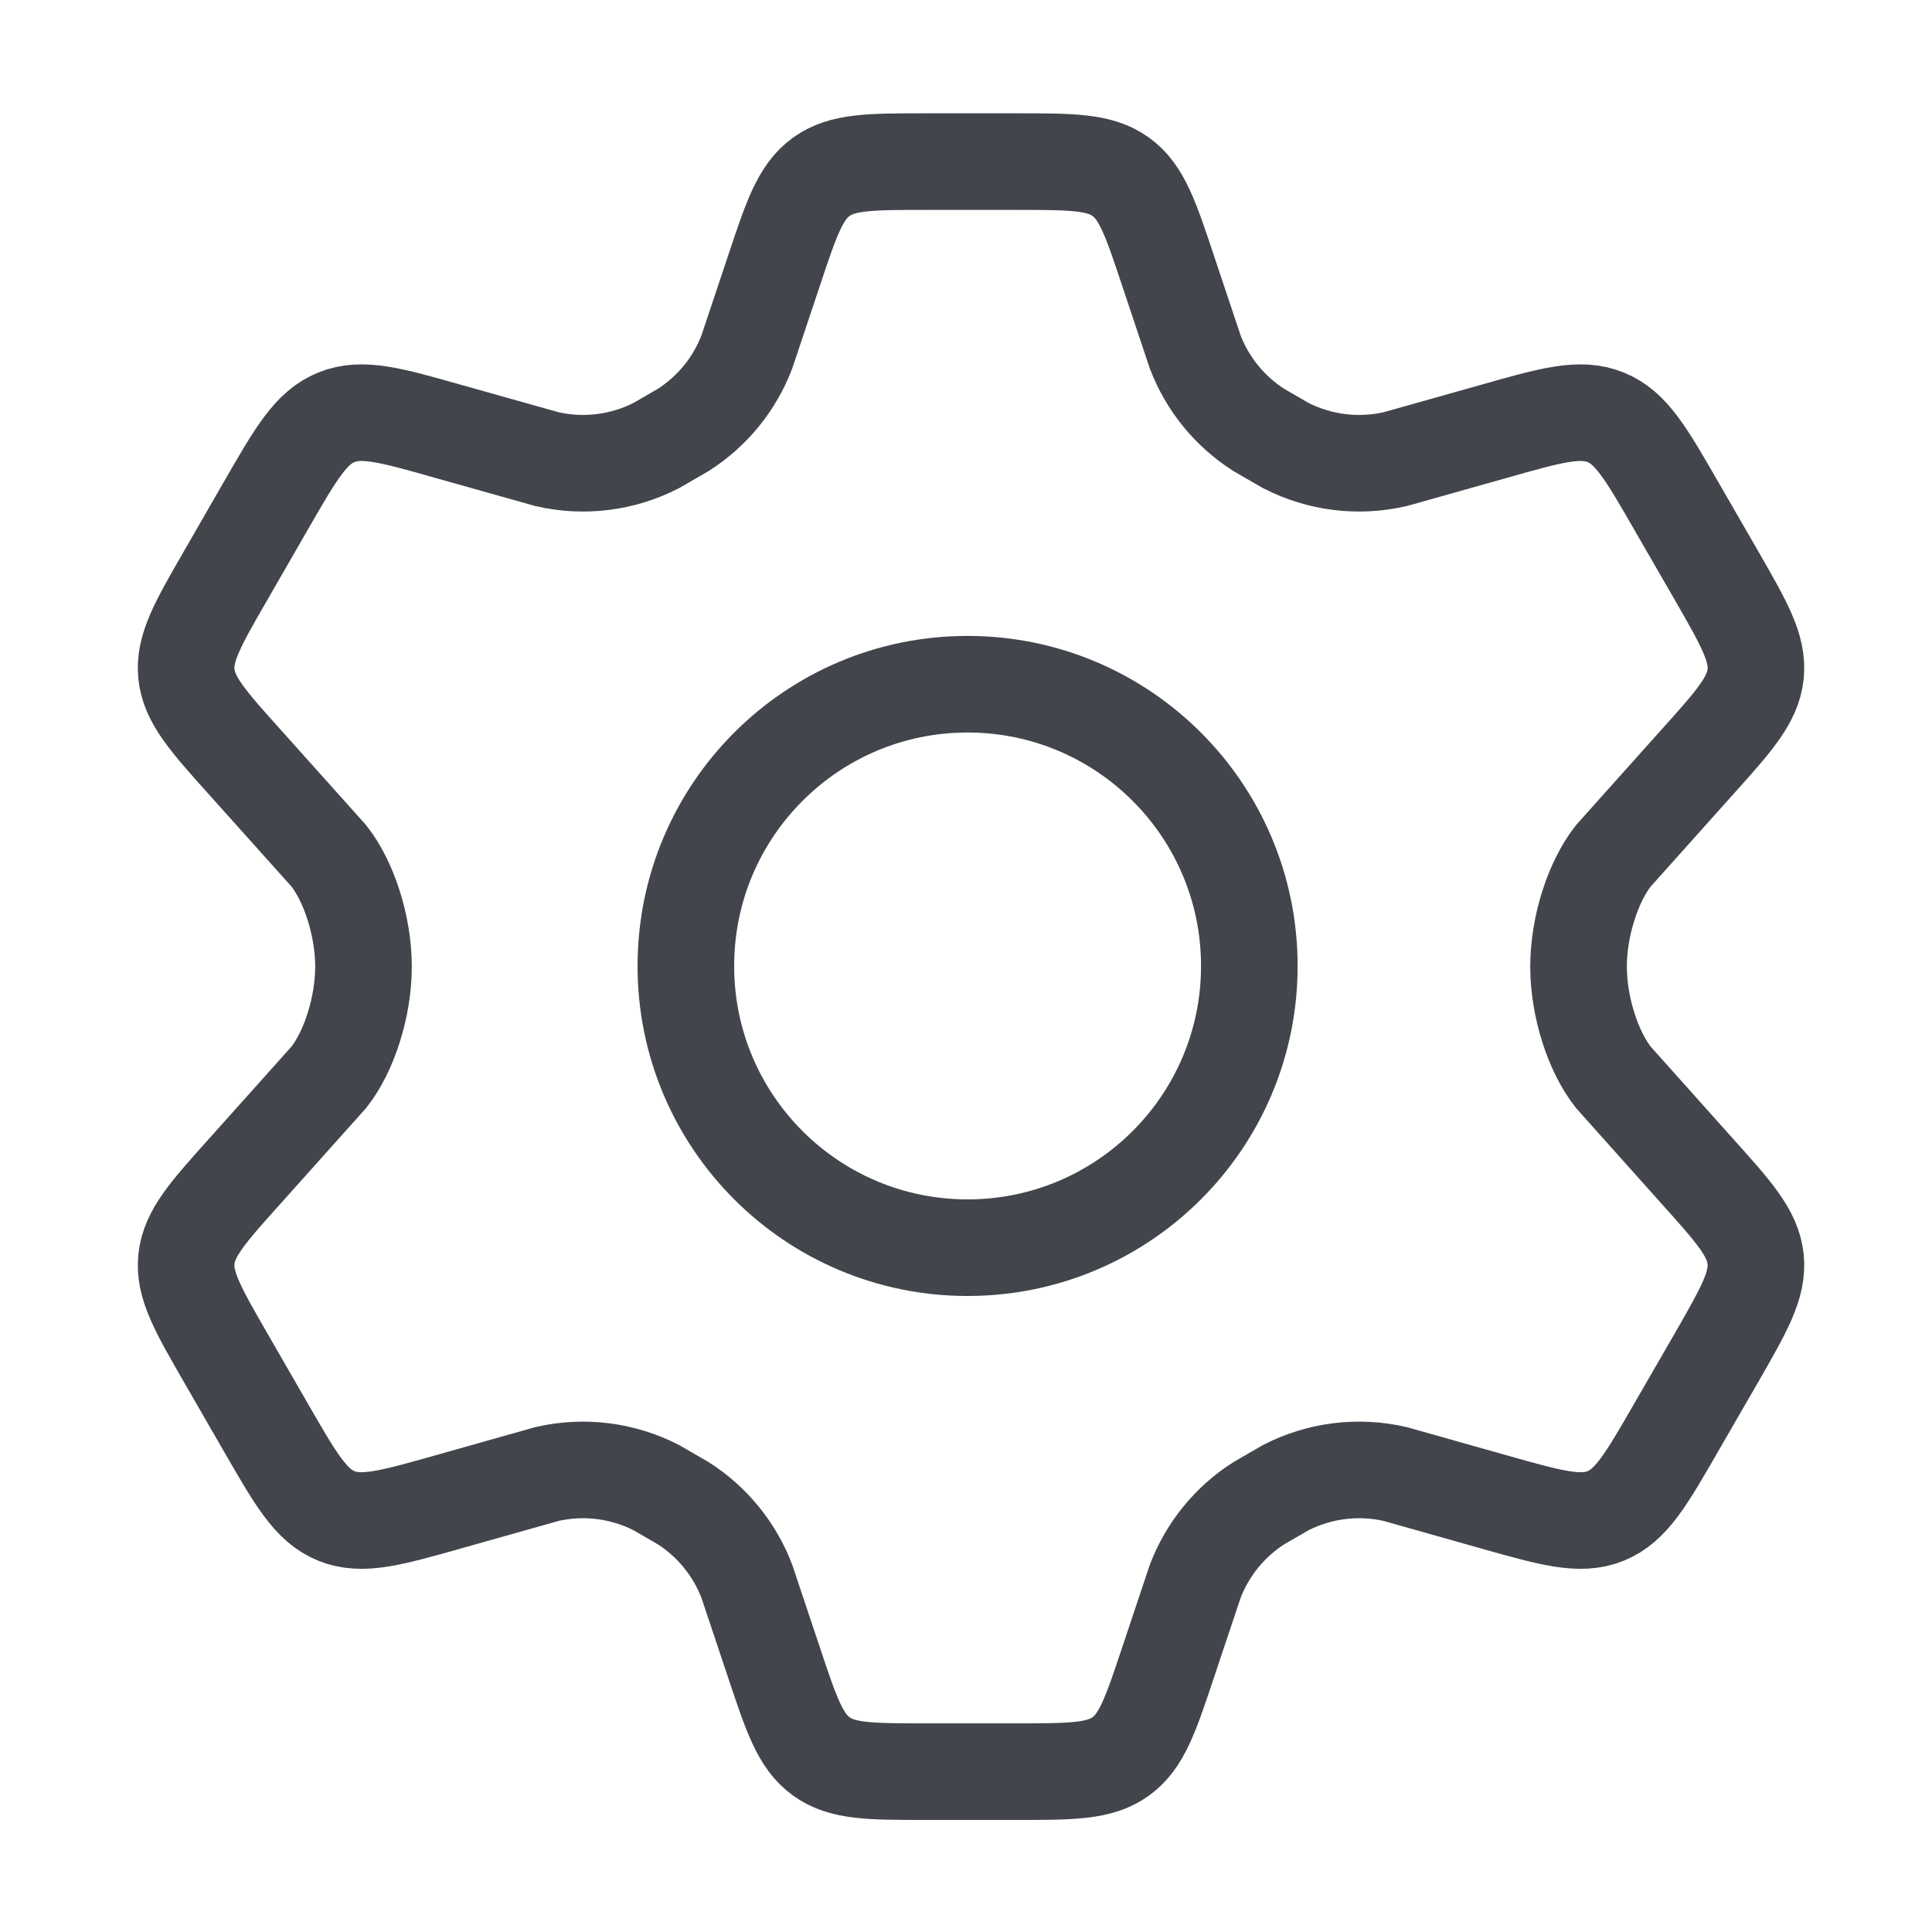<svg width="20" height="20" viewBox="0 0 20 20" fill="none" xmlns="http://www.w3.org/2000/svg">
<path d="M17.765 5.951L17.353 5.237C17.042 4.697 16.887 4.427 16.622 4.32C16.357 4.212 16.058 4.297 15.459 4.467L14.443 4.753C14.06 4.841 13.659 4.791 13.31 4.612L13.03 4.45C12.73 4.258 12.5 3.976 12.373 3.644L12.095 2.812C11.912 2.262 11.82 1.987 11.602 1.83C11.384 1.673 11.095 1.673 10.517 1.673H9.588C9.009 1.673 8.72 1.673 8.502 1.83C8.284 1.987 8.192 2.262 8.009 2.812L7.731 3.644C7.604 3.976 7.374 4.258 7.074 4.45L6.794 4.612C6.445 4.791 6.044 4.841 5.662 4.753L4.645 4.467C4.046 4.297 3.747 4.212 3.482 4.32C3.217 4.427 3.062 4.697 2.751 5.237L2.34 5.951C2.048 6.457 1.902 6.71 1.93 6.979C1.959 7.249 2.154 7.466 2.544 7.9L3.404 8.86C3.614 9.126 3.763 9.59 3.763 10.006C3.763 10.423 3.614 10.886 3.404 11.152L2.544 12.113C2.154 12.547 1.959 12.764 1.93 13.033C1.902 13.302 2.048 13.555 2.34 14.062L2.751 14.775C3.062 15.315 3.217 15.585 3.482 15.693C3.747 15.8 4.046 15.715 4.645 15.546L5.662 15.259C6.044 15.171 6.445 15.221 6.794 15.4L7.074 15.562C7.374 15.754 7.604 16.037 7.731 16.369L8.009 17.2C8.192 17.75 8.284 18.025 8.502 18.182C8.72 18.34 9.009 18.34 9.588 18.34H10.517C11.095 18.34 11.384 18.34 11.602 18.182C11.82 18.025 11.912 17.75 12.095 17.2L12.373 16.369C12.5 16.037 12.73 15.754 13.03 15.562L13.31 15.4C13.659 15.221 14.06 15.171 14.443 15.259L15.459 15.546C16.058 15.715 16.357 15.8 16.622 15.693C16.887 15.585 17.042 15.315 17.353 14.775L17.353 14.775L17.765 14.062C18.056 13.555 18.202 13.302 18.174 13.033C18.145 12.764 17.95 12.547 17.56 12.113L16.701 11.152C16.491 10.886 16.341 10.423 16.341 10.006C16.341 9.59 16.491 9.126 16.701 8.86L17.56 7.9C17.95 7.466 18.145 7.249 18.174 6.979C18.202 6.71 18.056 6.457 17.765 5.951Z" stroke="#43454C" stroke-linecap="round"/>
<path d="M12.933 10C12.933 11.611 11.627 12.916 10.016 12.916C8.405 12.916 7.1 11.611 7.1 10C7.1 8.389 8.405 7.083 10.016 7.083C11.627 7.083 12.933 8.389 12.933 10Z" stroke="#43454C"/>
</svg>
